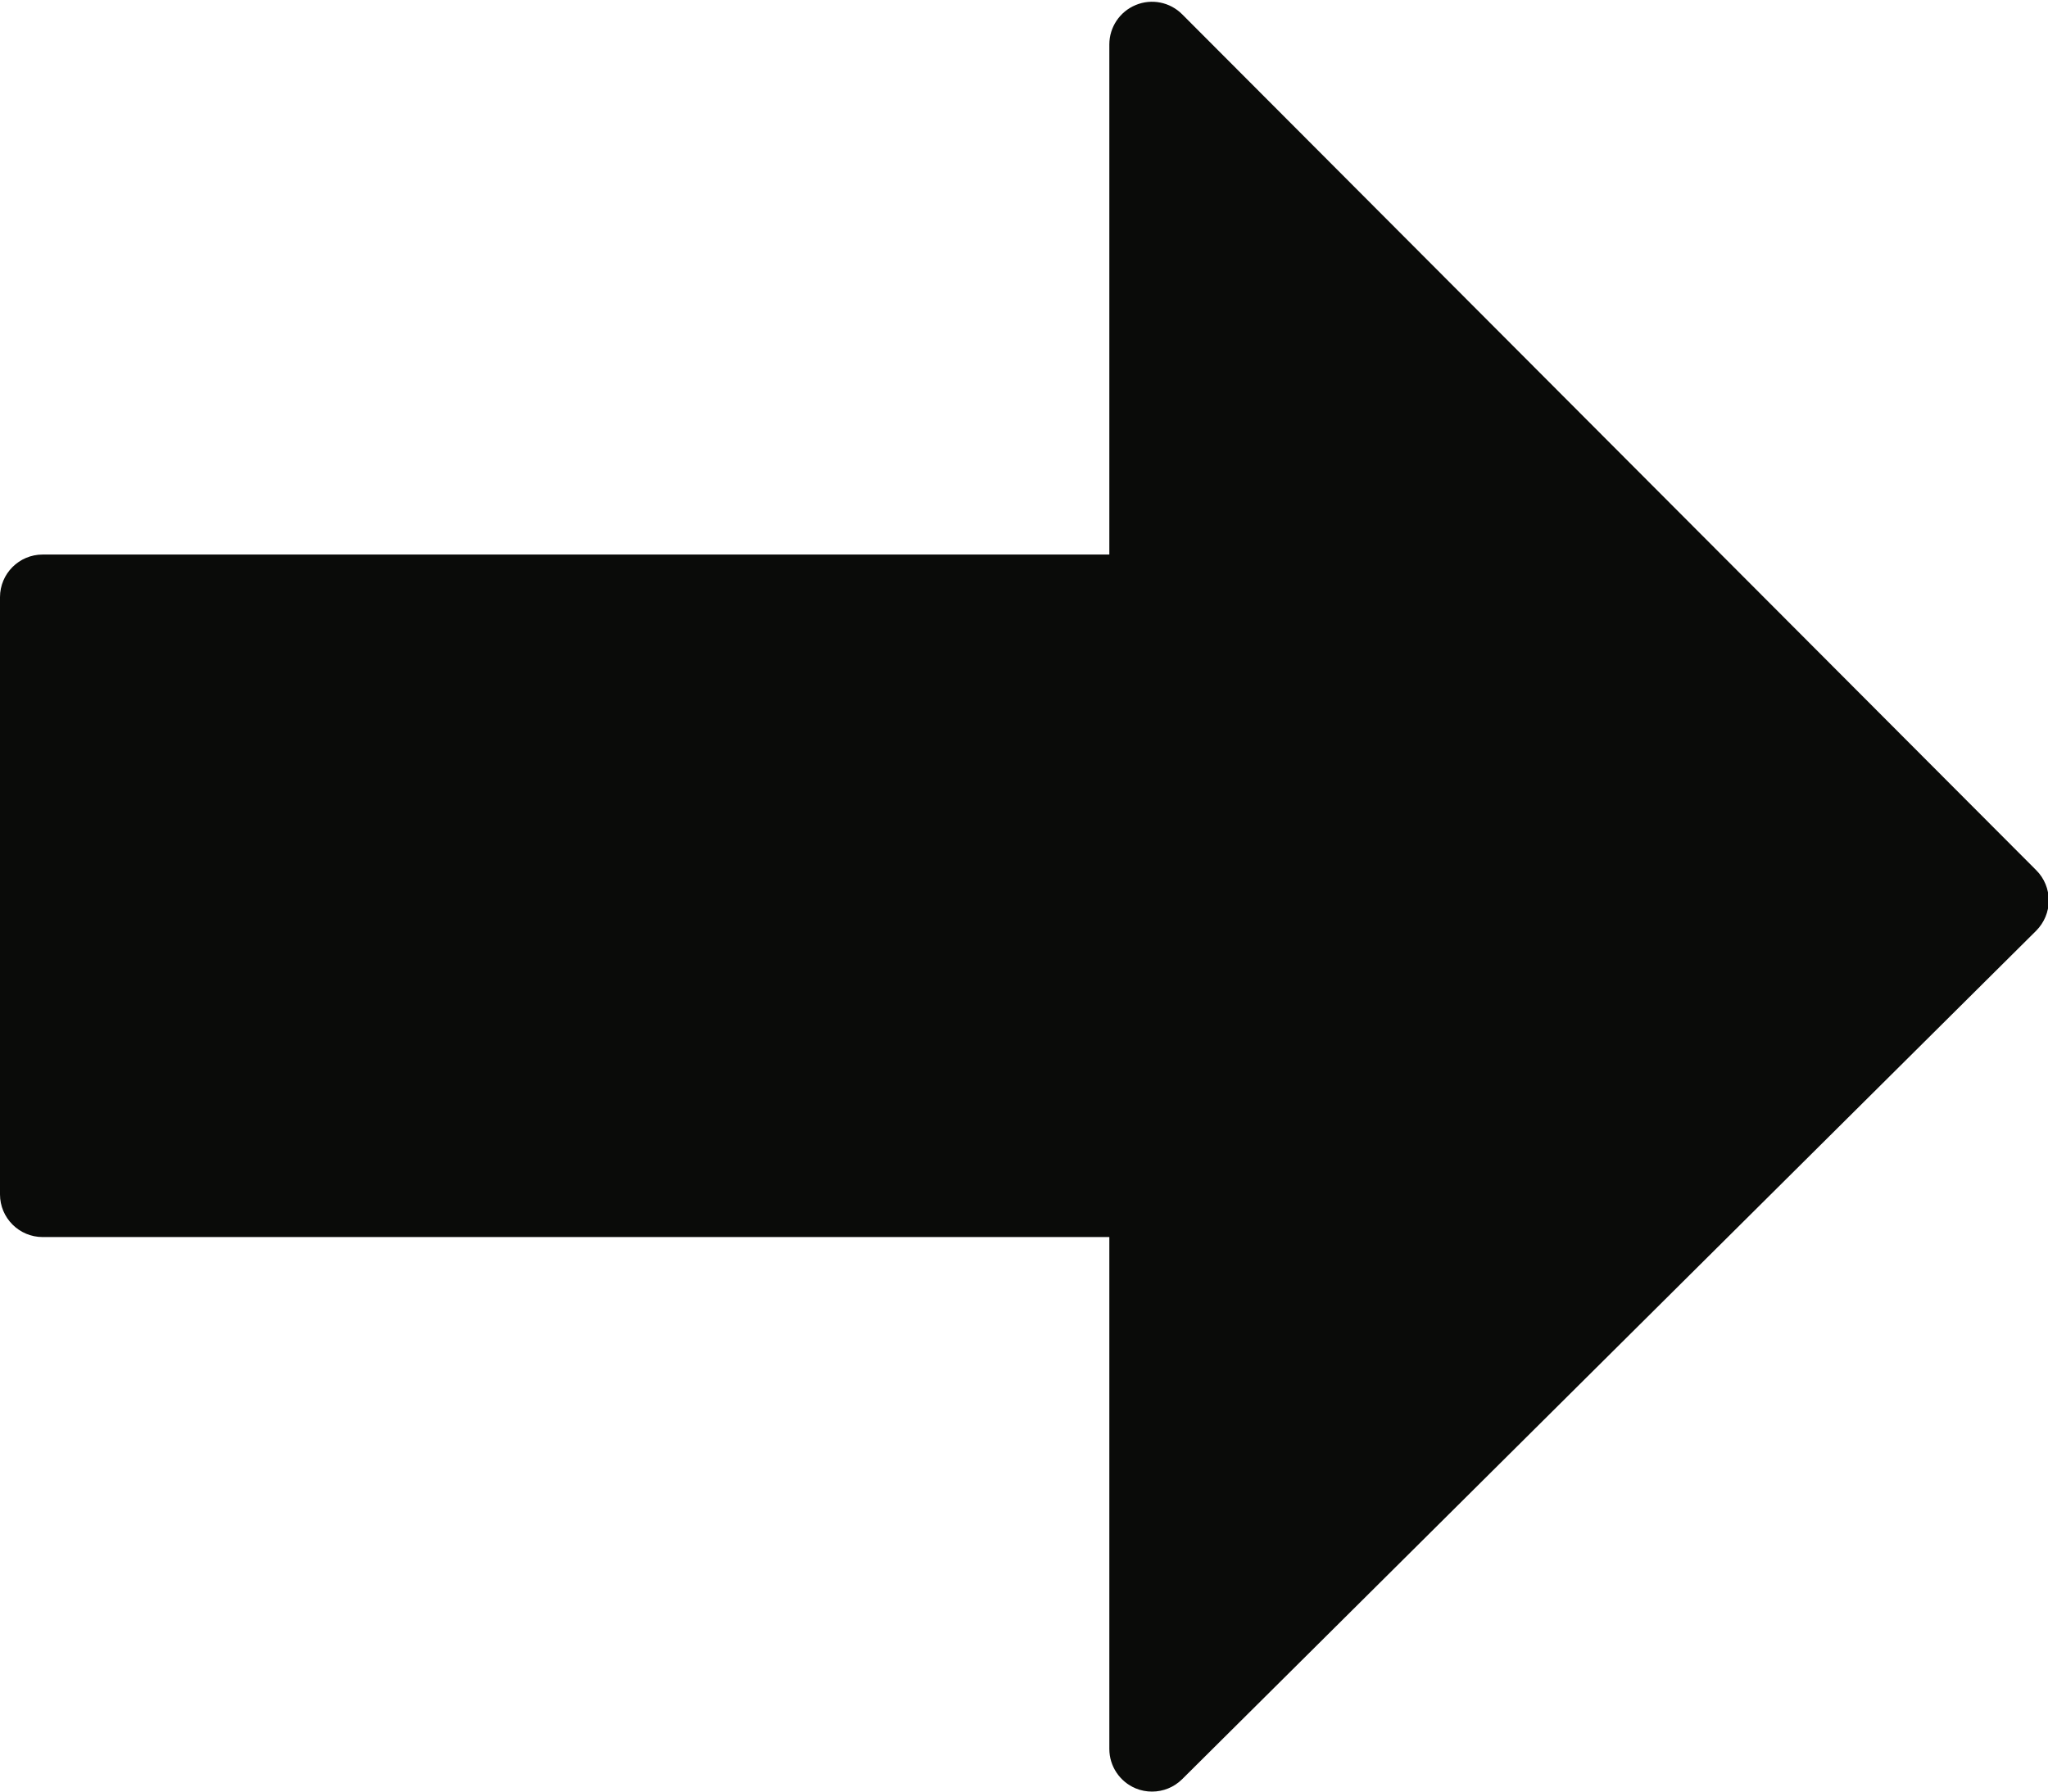 <?xml version="1.0" encoding="UTF-8" standalone="no"?>
<svg width="48px" height="42px" viewBox="0 0 48 42" version="1.1" xmlns="http://www.w3.org/2000/svg" xmlns:xlink="http://www.w3.org/1999/xlink">
    <!-- Generator: Sketch 3.8.3 (29802) - http://www.bohemiancoding.com/sketch -->
    <title>Fill 395</title>
    <desc>Created with Sketch.</desc>
    <defs></defs>
    <g id="Page-1" stroke="none" stroke-width="1" fill="none" fill-rule="evenodd">
        <g id="Fill-395" transform="translate(-2, -1)" fill="#0A0B09">
            <path d="M49.726,21.402 L29.708,1.336 C29.422,1.048 28.99,0.962 28.618,1.118 C28.244,1.272 28,1.638 28,2.042 L28,14 L3,14 C2.448,14 2,14.448 2,15 L2,29 C2,29.552 2.448,30 3,30 L28,30 L28,42 C28,42.404 28.244,42.768 28.616,42.924 C28.74,42.976 28.872,43 29,43 C29.26,43 29.514,42.9 29.706,42.71 L49.724,22.818 C49.91,22.63 50.018,22.376 50.018,22.11 C50.018,21.846 49.914,21.59 49.726,21.402"></path>
        </g>
    </g>
</svg>